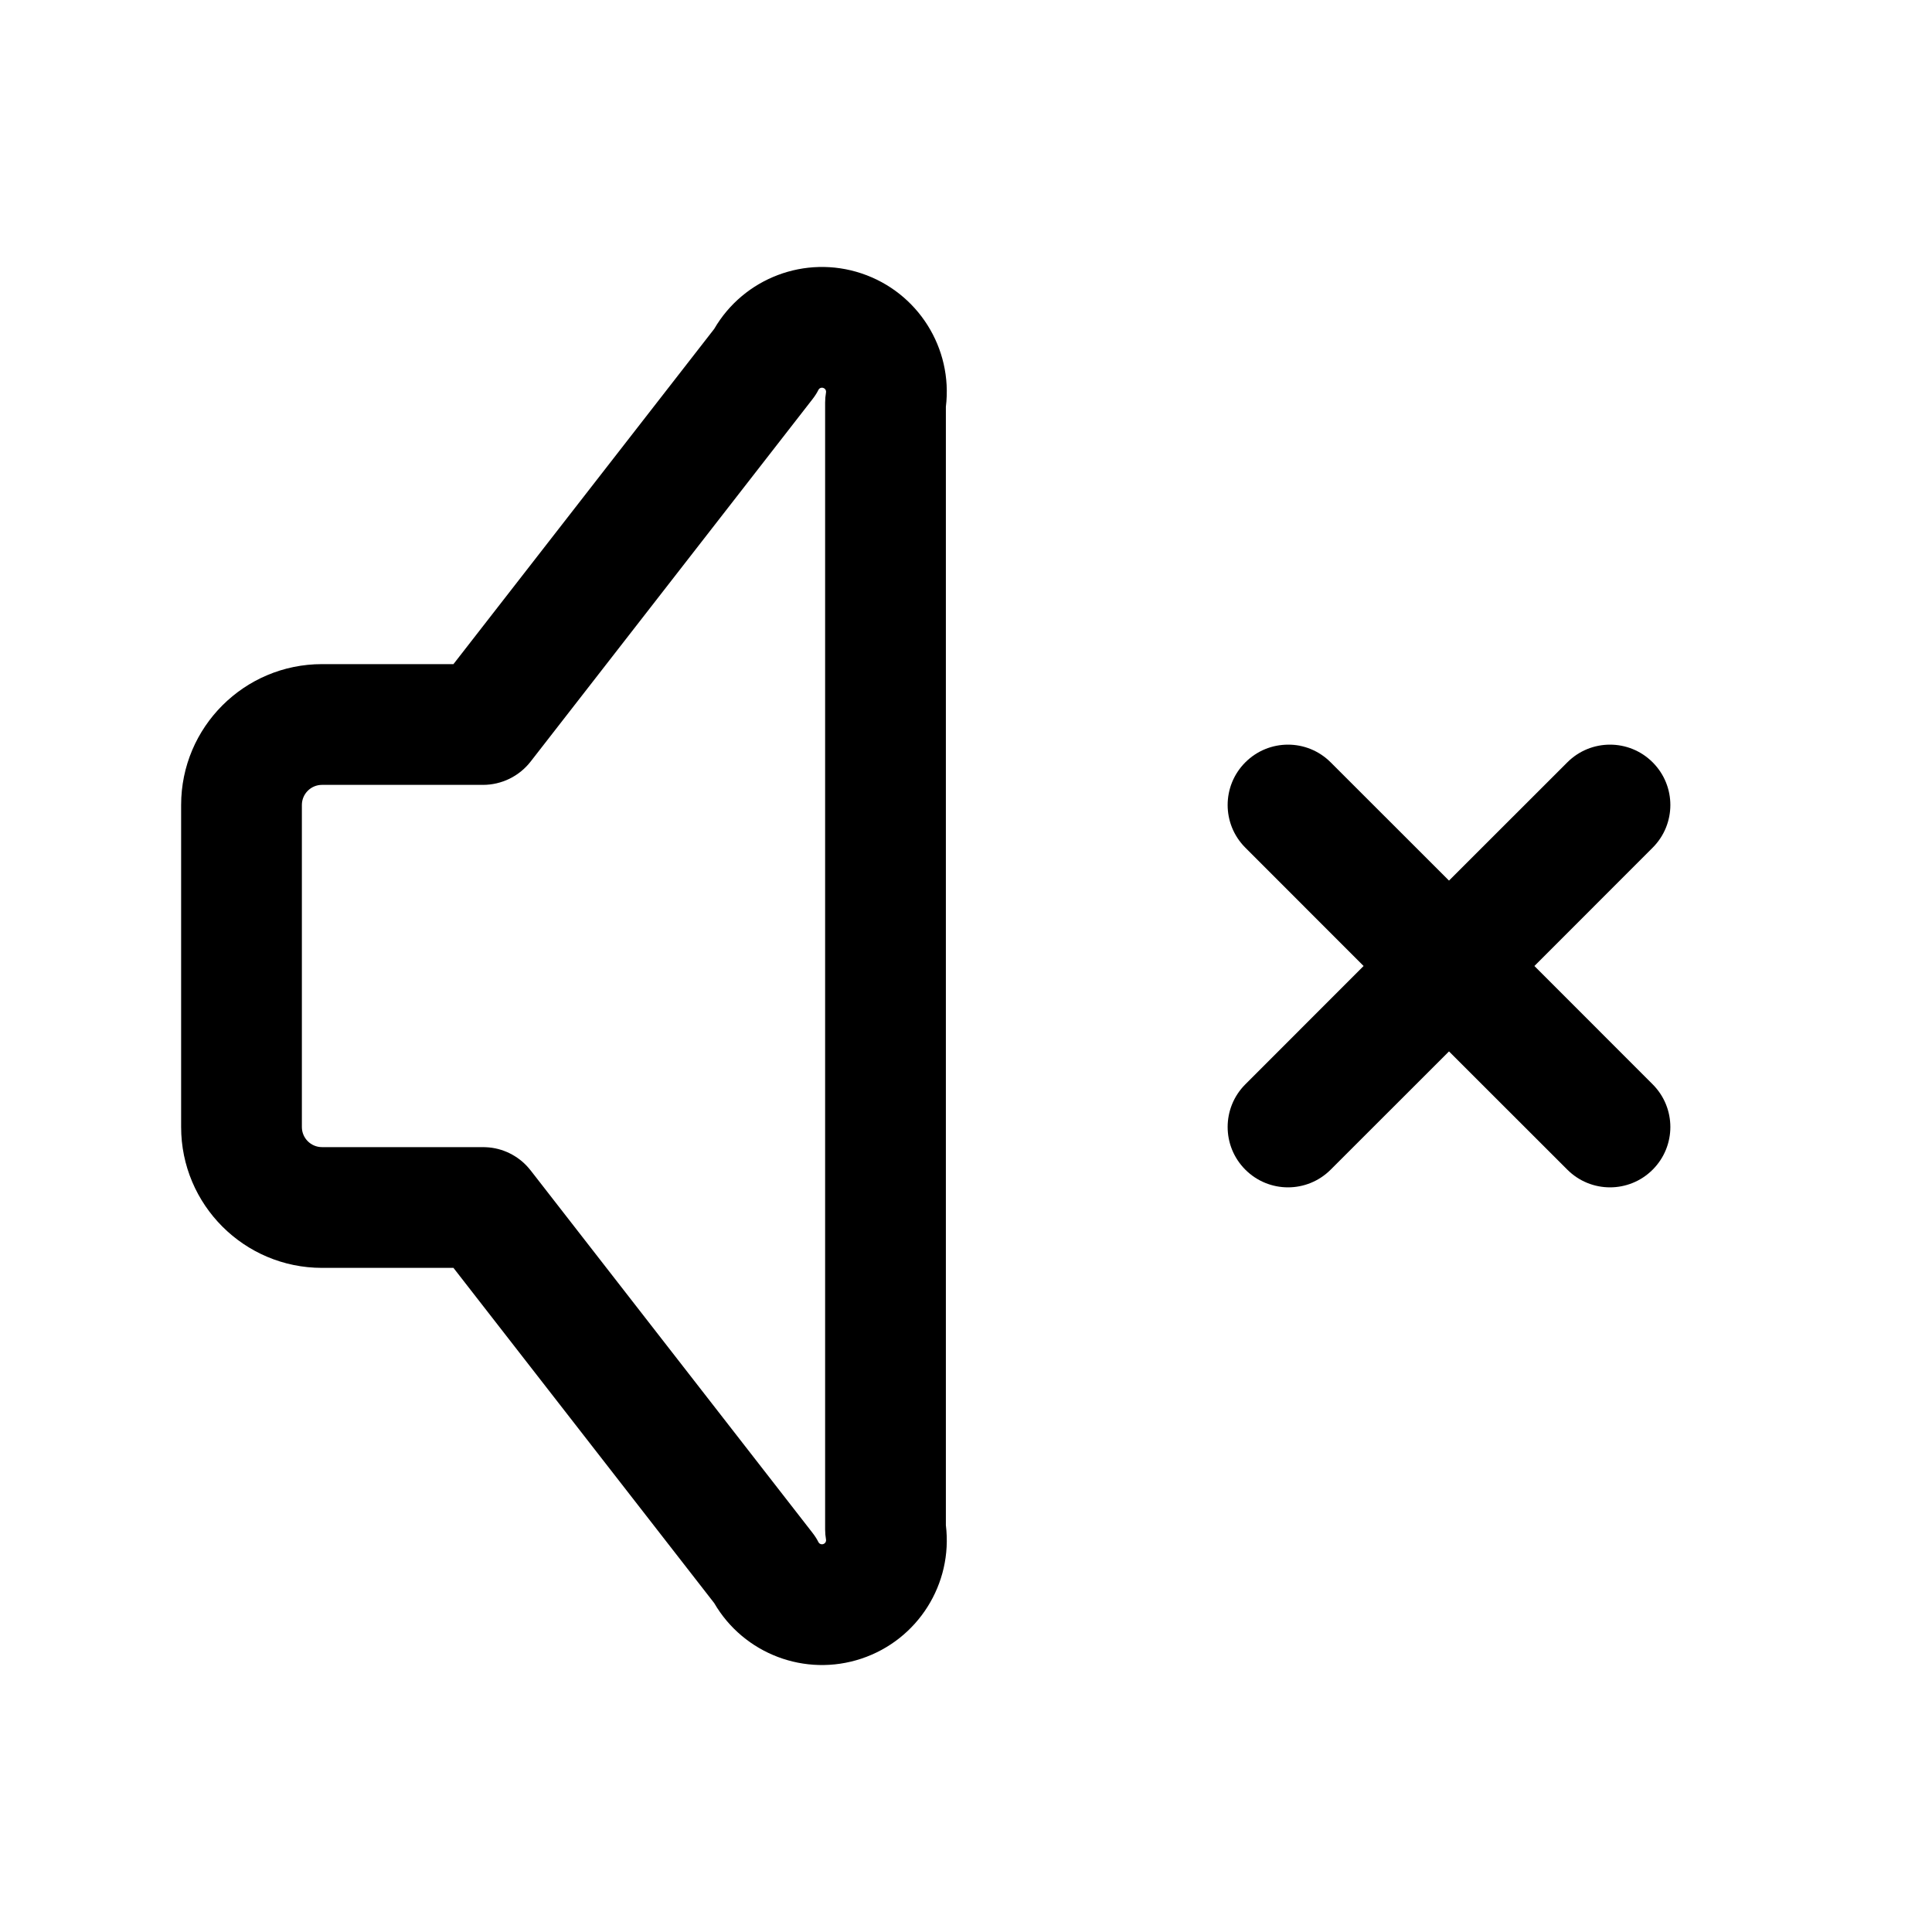 <svg width="24" height="24" viewBox="0 0 24 24" fill="none" xmlns="http://www.w3.org/2000/svg">
<path fill-rule="evenodd" clip-rule="evenodd" d="M10.227 4.819C10.204 4.811 10.178 4.821 10.167 4.843C10.146 4.885 10.12 4.924 10.092 4.96L6.592 9.46C6.45 9.643 6.231 9.75 6 9.75H4C3.862 9.75 3.75 9.862 3.75 10V14C3.75 14.138 3.862 14.25 4 14.25H6C6.011 14.25 6.023 14.25 6.034 14.251C6.14 14.255 6.24 14.282 6.33 14.326C6.419 14.37 6.502 14.432 6.57 14.513C6.579 14.524 6.588 14.534 6.597 14.546L10.092 19.04C10.12 19.076 10.146 19.115 10.167 19.157C10.178 19.179 10.204 19.189 10.227 19.181C10.251 19.173 10.265 19.15 10.261 19.125C10.254 19.084 10.25 19.042 10.25 19V5C10.25 4.958 10.254 4.916 10.261 4.875C10.265 4.85 10.251 4.827 10.227 4.819ZM5.633 15.75H4C3.034 15.75 2.25 14.966 2.25 14V10C2.25 9.033 3.034 8.25 4 8.25H5.633L8.872 4.086C9.239 3.455 10.002 3.163 10.701 3.396C11.403 3.63 11.839 4.325 11.75 5.053V18.947C11.839 19.675 11.403 20.37 10.701 20.604C10.002 20.837 9.239 20.545 8.872 19.914L5.633 15.75Z" fill="black"/>
<path fill-rule="evenodd" clip-rule="evenodd" d="M15.47 9.47C15.763 9.177 16.237 9.177 16.53 9.47L18 10.939L19.47 9.47C19.763 9.177 20.237 9.177 20.53 9.47C20.823 9.763 20.823 10.237 20.53 10.53L19.061 12L20.53 13.47C20.823 13.763 20.823 14.237 20.53 14.53C20.237 14.823 19.763 14.823 19.47 14.53L18 13.061L16.53 14.53C16.237 14.823 15.763 14.823 15.47 14.53C15.177 14.237 15.177 13.763 15.47 13.47L16.939 12L15.47 10.53C15.177 10.237 15.177 9.763 15.47 9.47Z" fill="black"/>
</svg>
